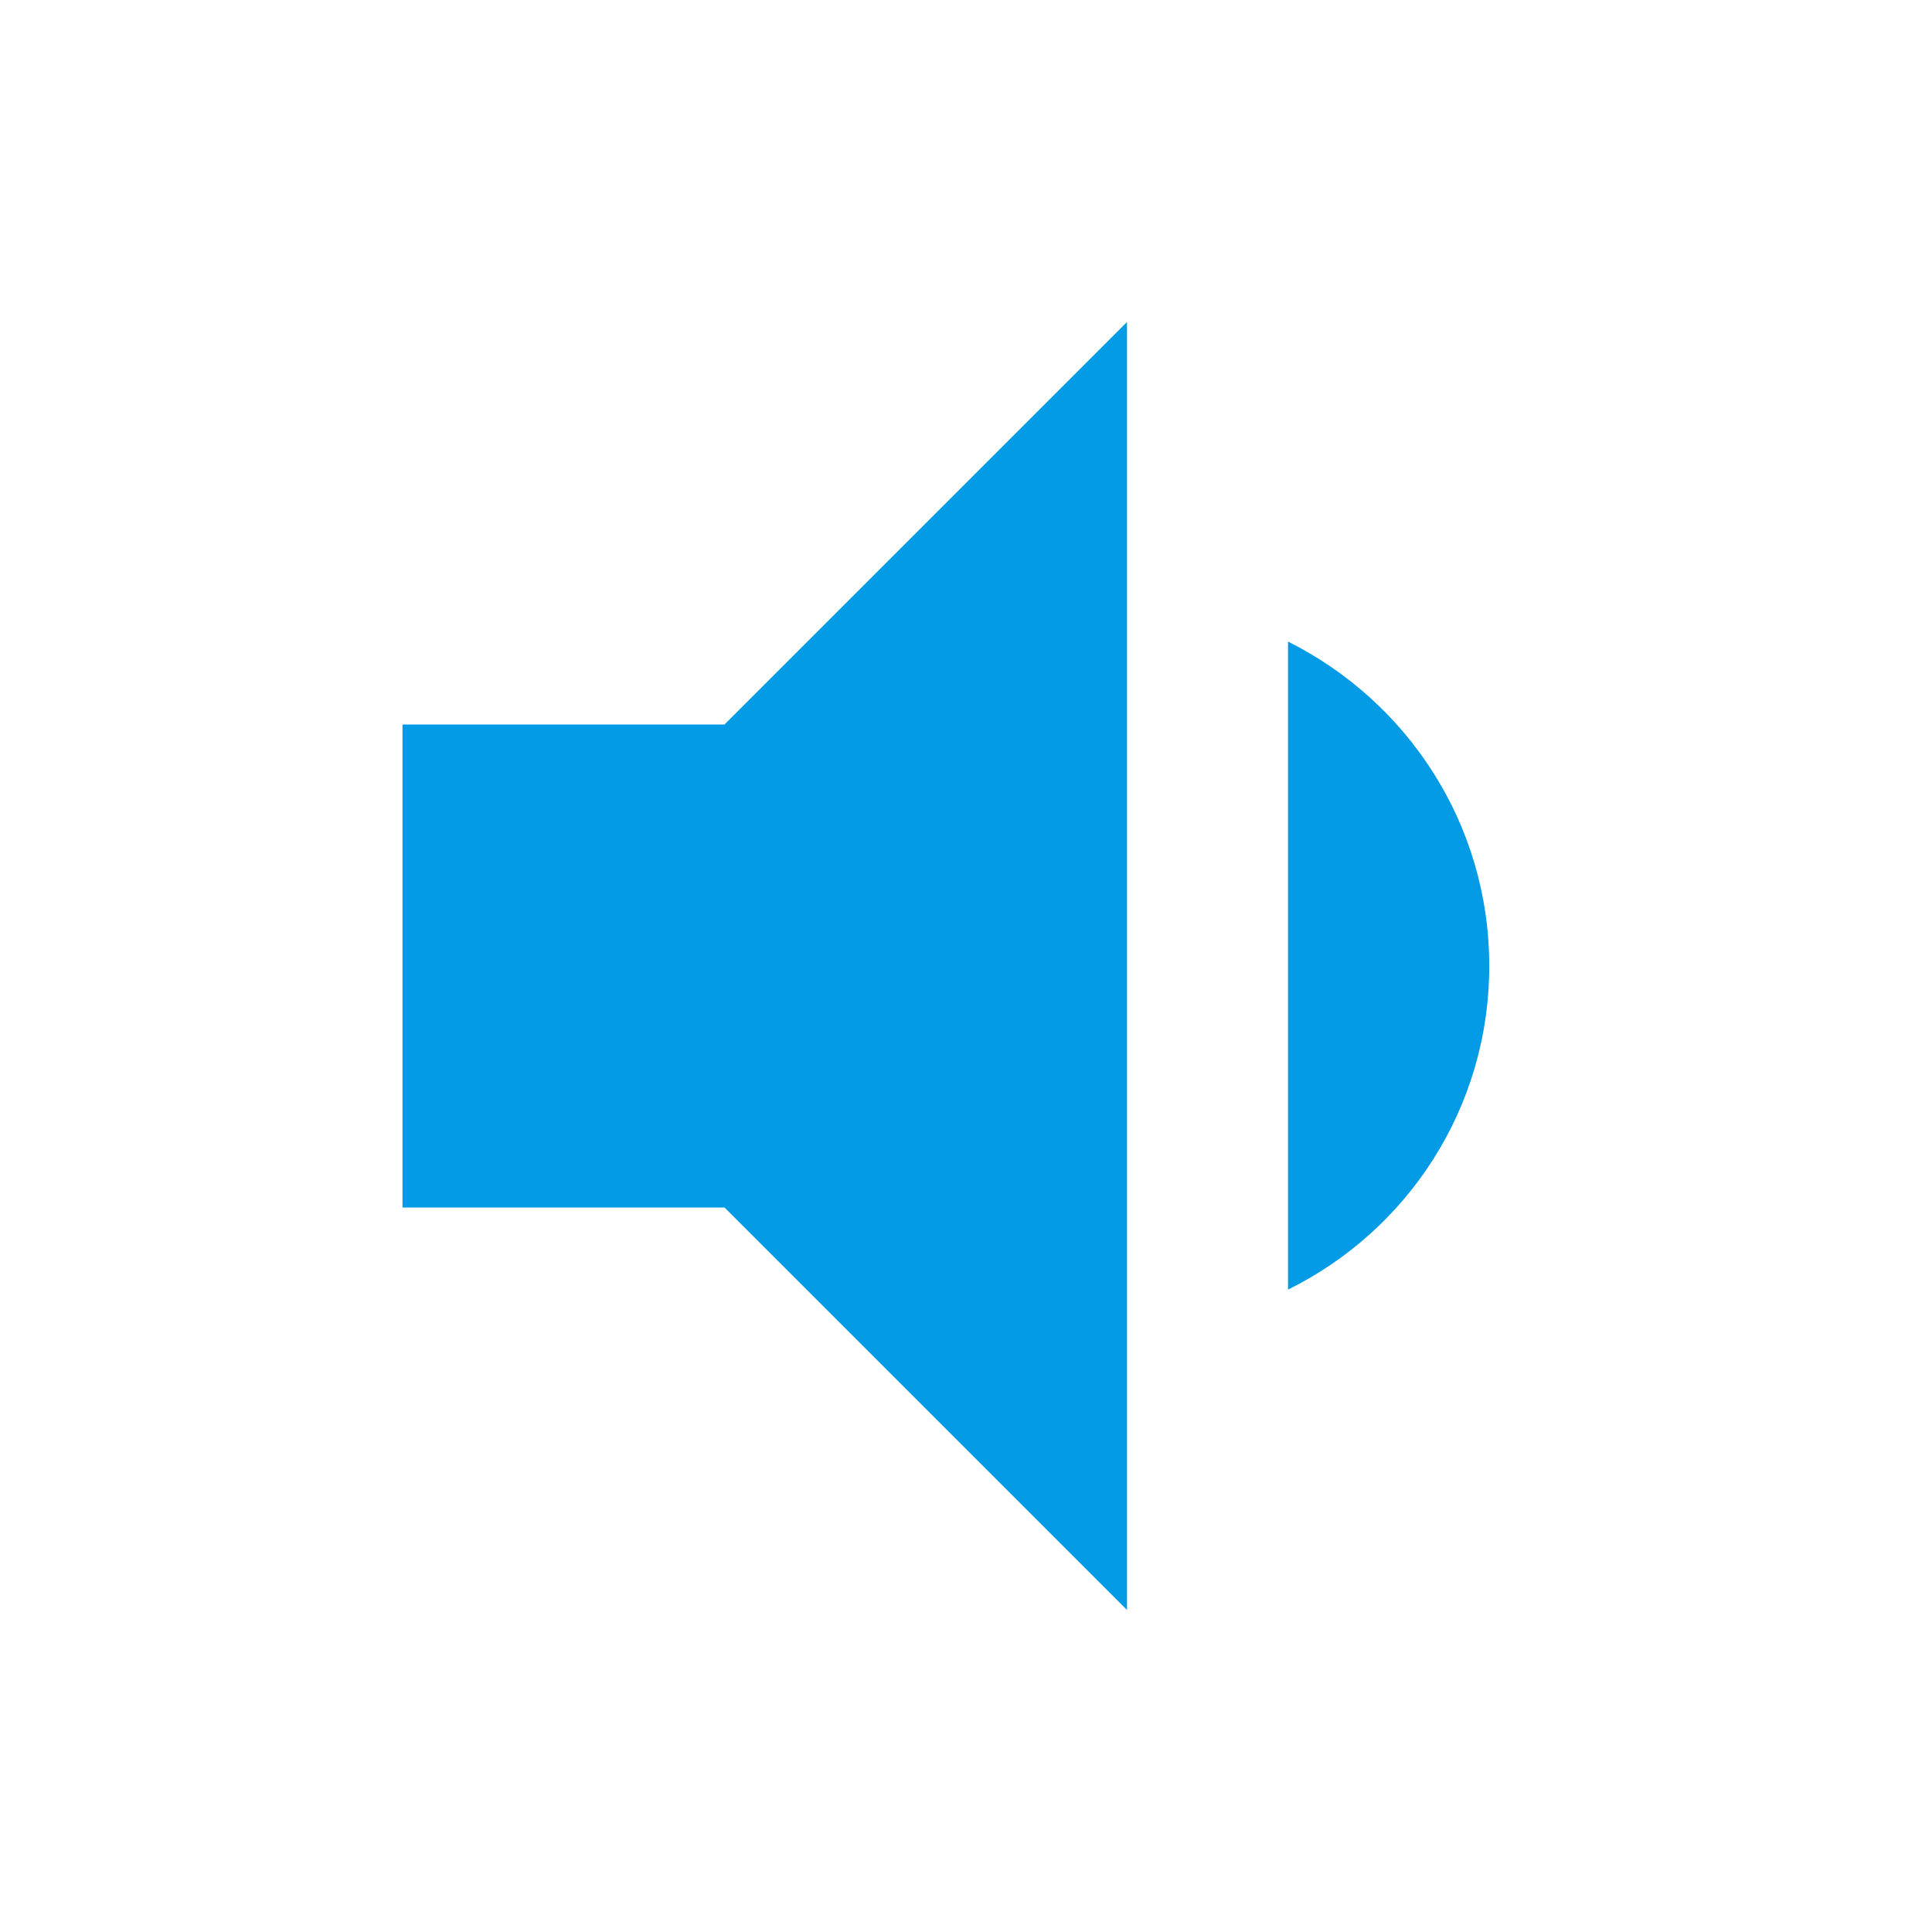 <svg version="1.1" xmlns="http://www.w3.org/2000/svg" xmlns:xlink="http://www.w3.org/1999/xlink" viewBox="0,0,1024,1024">
	<!-- Color names: teamapps-color-1 -->
	<desc>volume_down icon - Licensed under Apache License v2.0 (http://www.apache.org/licenses/LICENSE-2.0) - Created with Iconfu.com - Derivative work of Material icons (Copyright Google Inc.)</desc>
	<g fill="none" fill-rule="nonzero" style="mix-blend-mode: normal">
		<g color="#039be5" class="teamapps-color-1">
			<path d="M384,384l213.33,-213.33v682.66l-213.33,-213.33h-170.67v-256zM682.67,683.52v-343.47c63.15,31.57 106.66,96.43 106.66,171.95c0,75.52 -43.51,140.37 -106.66,171.52z" fill="currentColor"/>
		</g>
	</g>
</svg>